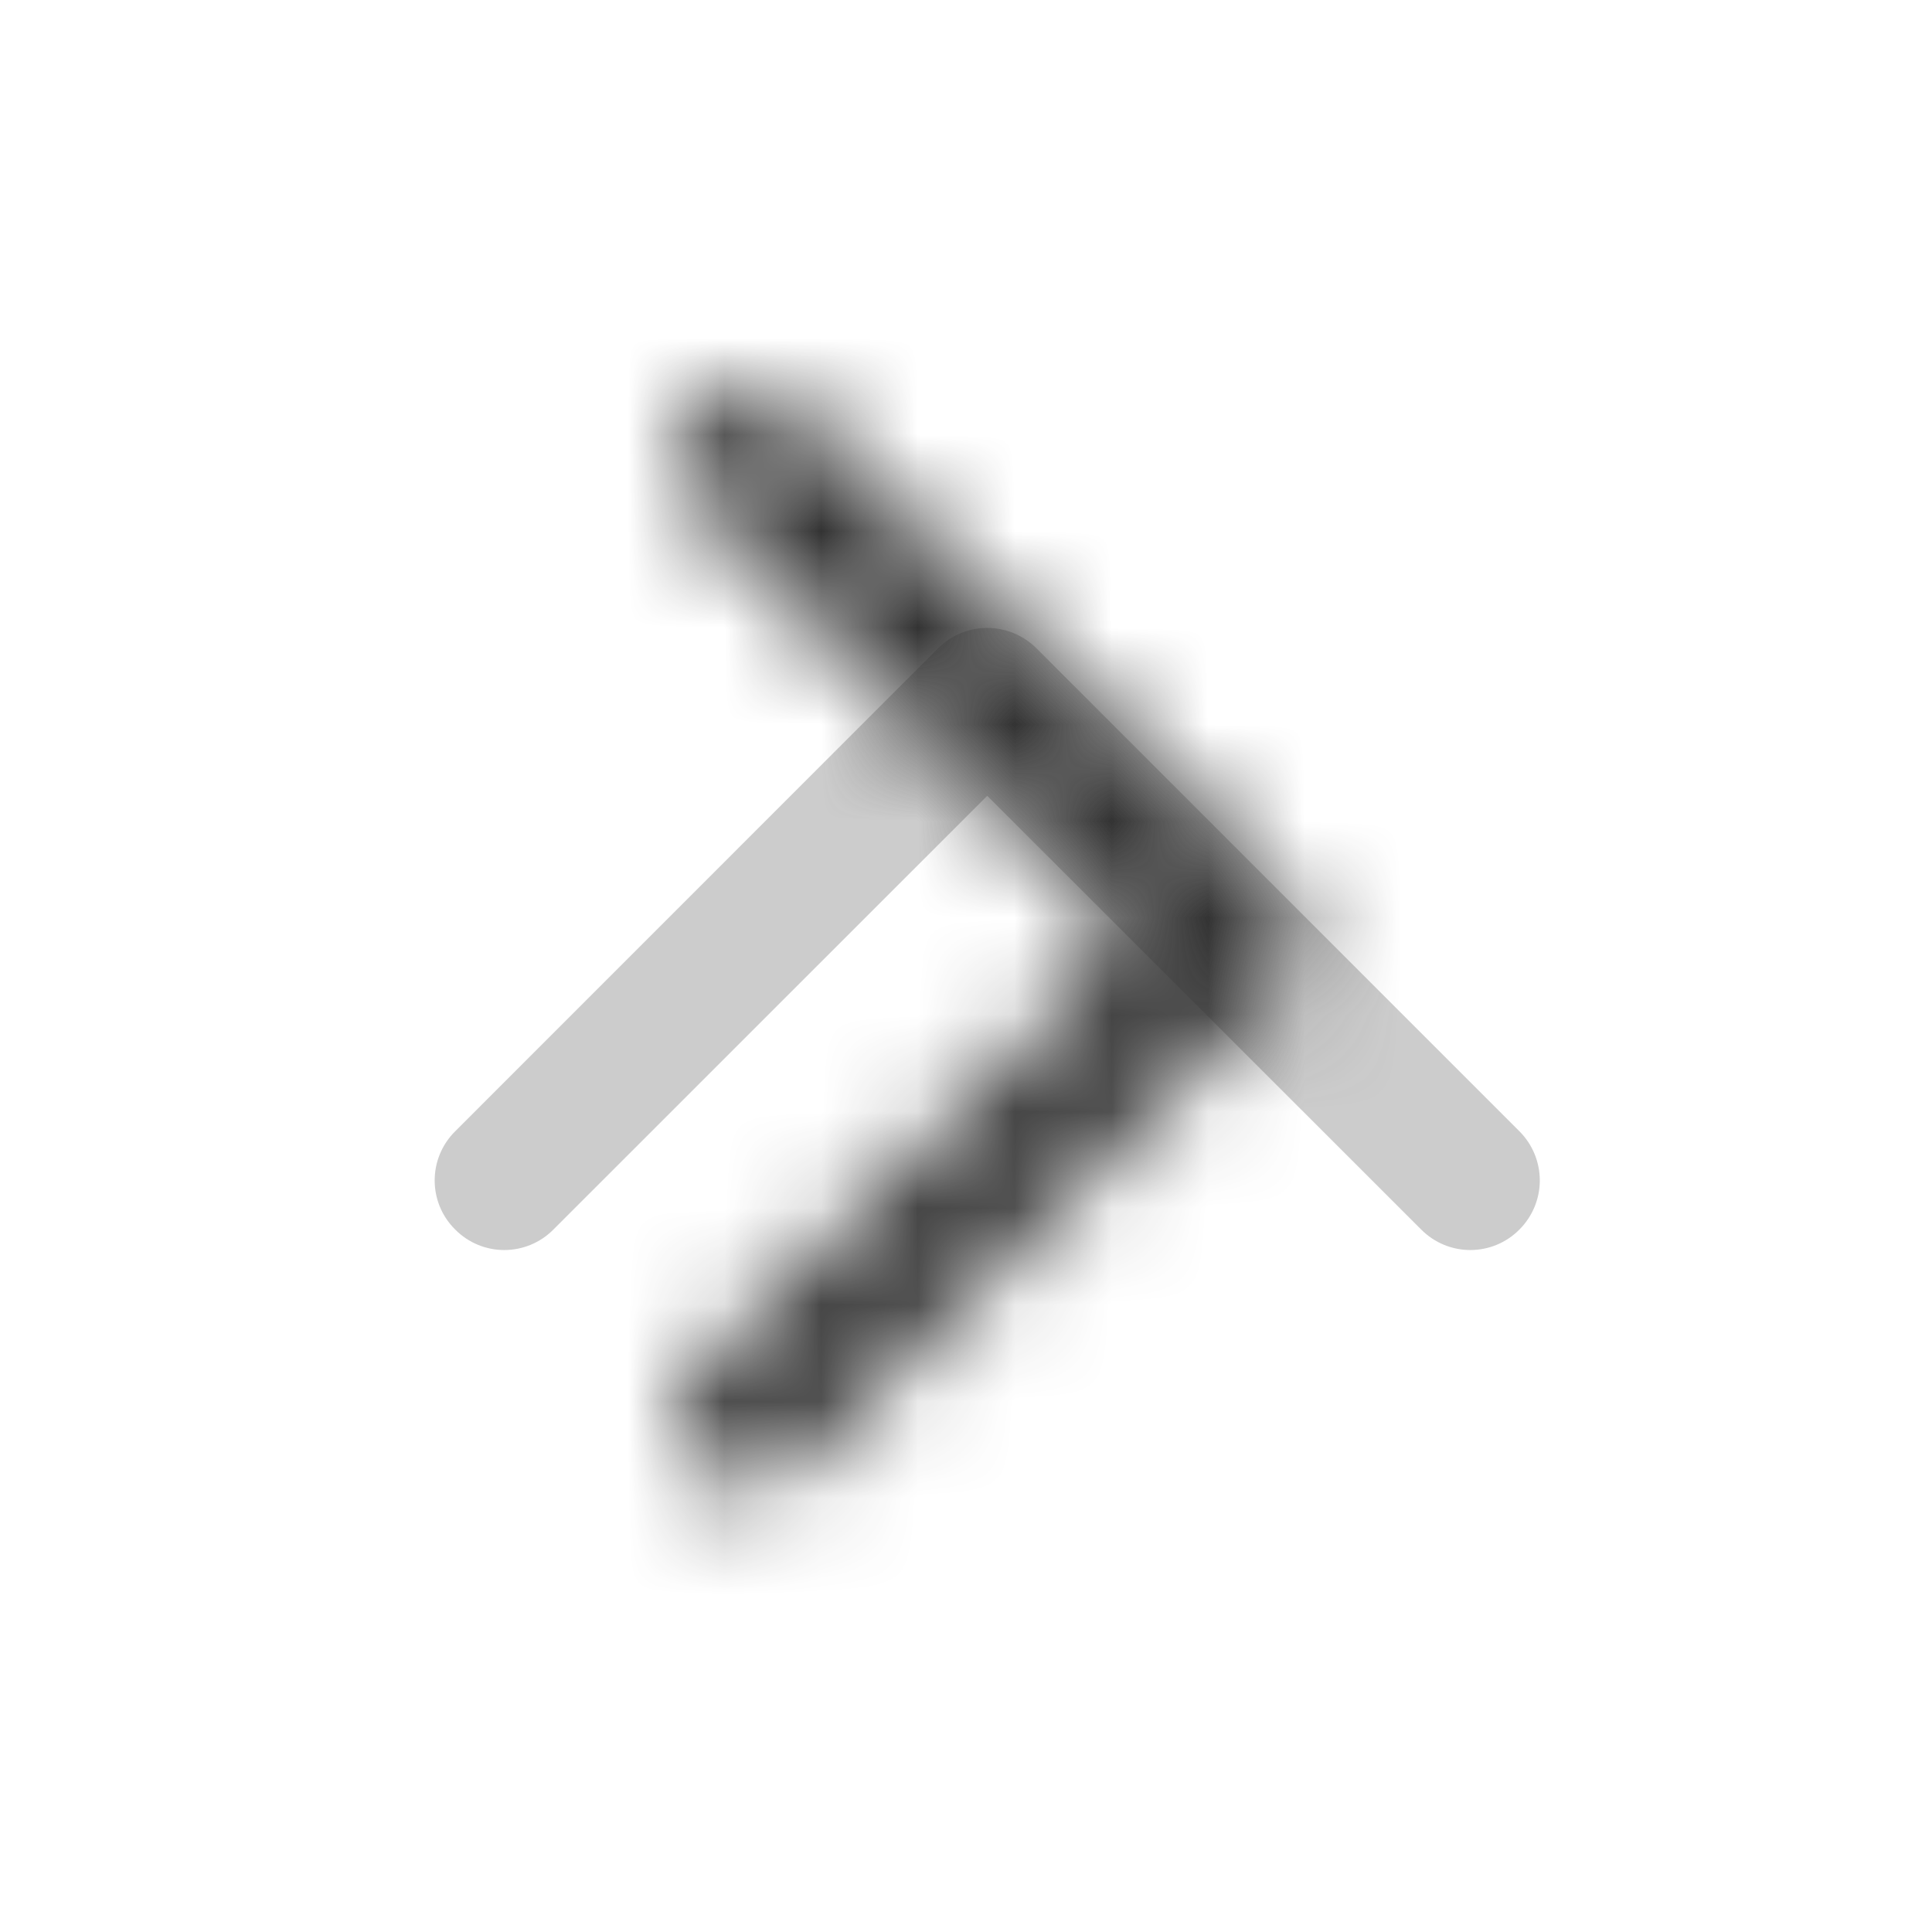 <?xml version="1.0" encoding="UTF-8"?>
<svg width="20px" height="20px" viewBox="0 0 20 20" version="1.1" xmlns="http://www.w3.org/2000/svg" xmlns:xlink="http://www.w3.org/1999/xlink">
    <title>Icon/Arrow/Up</title>
    <defs>
        <rect id="path-1" x="0" y="0" width="20" height="20"></rect>
        <path d="M7.72,15.44 C7.537,15.44 7.352,15.369 7.212,15.229 C6.929,14.949 6.929,14.493 7.212,14.212 L11.702,9.72 L7.212,5.229 C6.929,4.948 6.929,4.492 7.212,4.212 C7.492,3.929 7.948,3.929 8.229,4.212 L13.229,9.211 C13.51,9.492 13.51,9.947 13.229,10.229 L8.229,15.229 C8.089,15.369 7.904,15.44 7.72,15.44 L7.72,15.44 Z" id="path-3"></path>
    </defs>
    <g id="Icon/Arrow/Up" stroke="none" stroke-width="1" fill="none" fill-rule="evenodd">
        <mask id="mask-2" fill="white">
            <use xlink:href="#path-1"></use>
        </mask>
        <g id="Mask"></g>
        <mask id="mask-4" fill="white">
            <use xlink:href="#path-3"></use>
        </mask>
        <use id="icon-arrow-up" fill="#CCCCCC" transform="translate(10.22, 9.72) rotate(-90) translate(-10.22, -9.72) " xlink:href="#path-3"></use>
        <rect id="Color" fill="#333333" mask="url(#mask-4)" x="0" y="0" width="20" height="20"></rect>
    </g>
</svg>